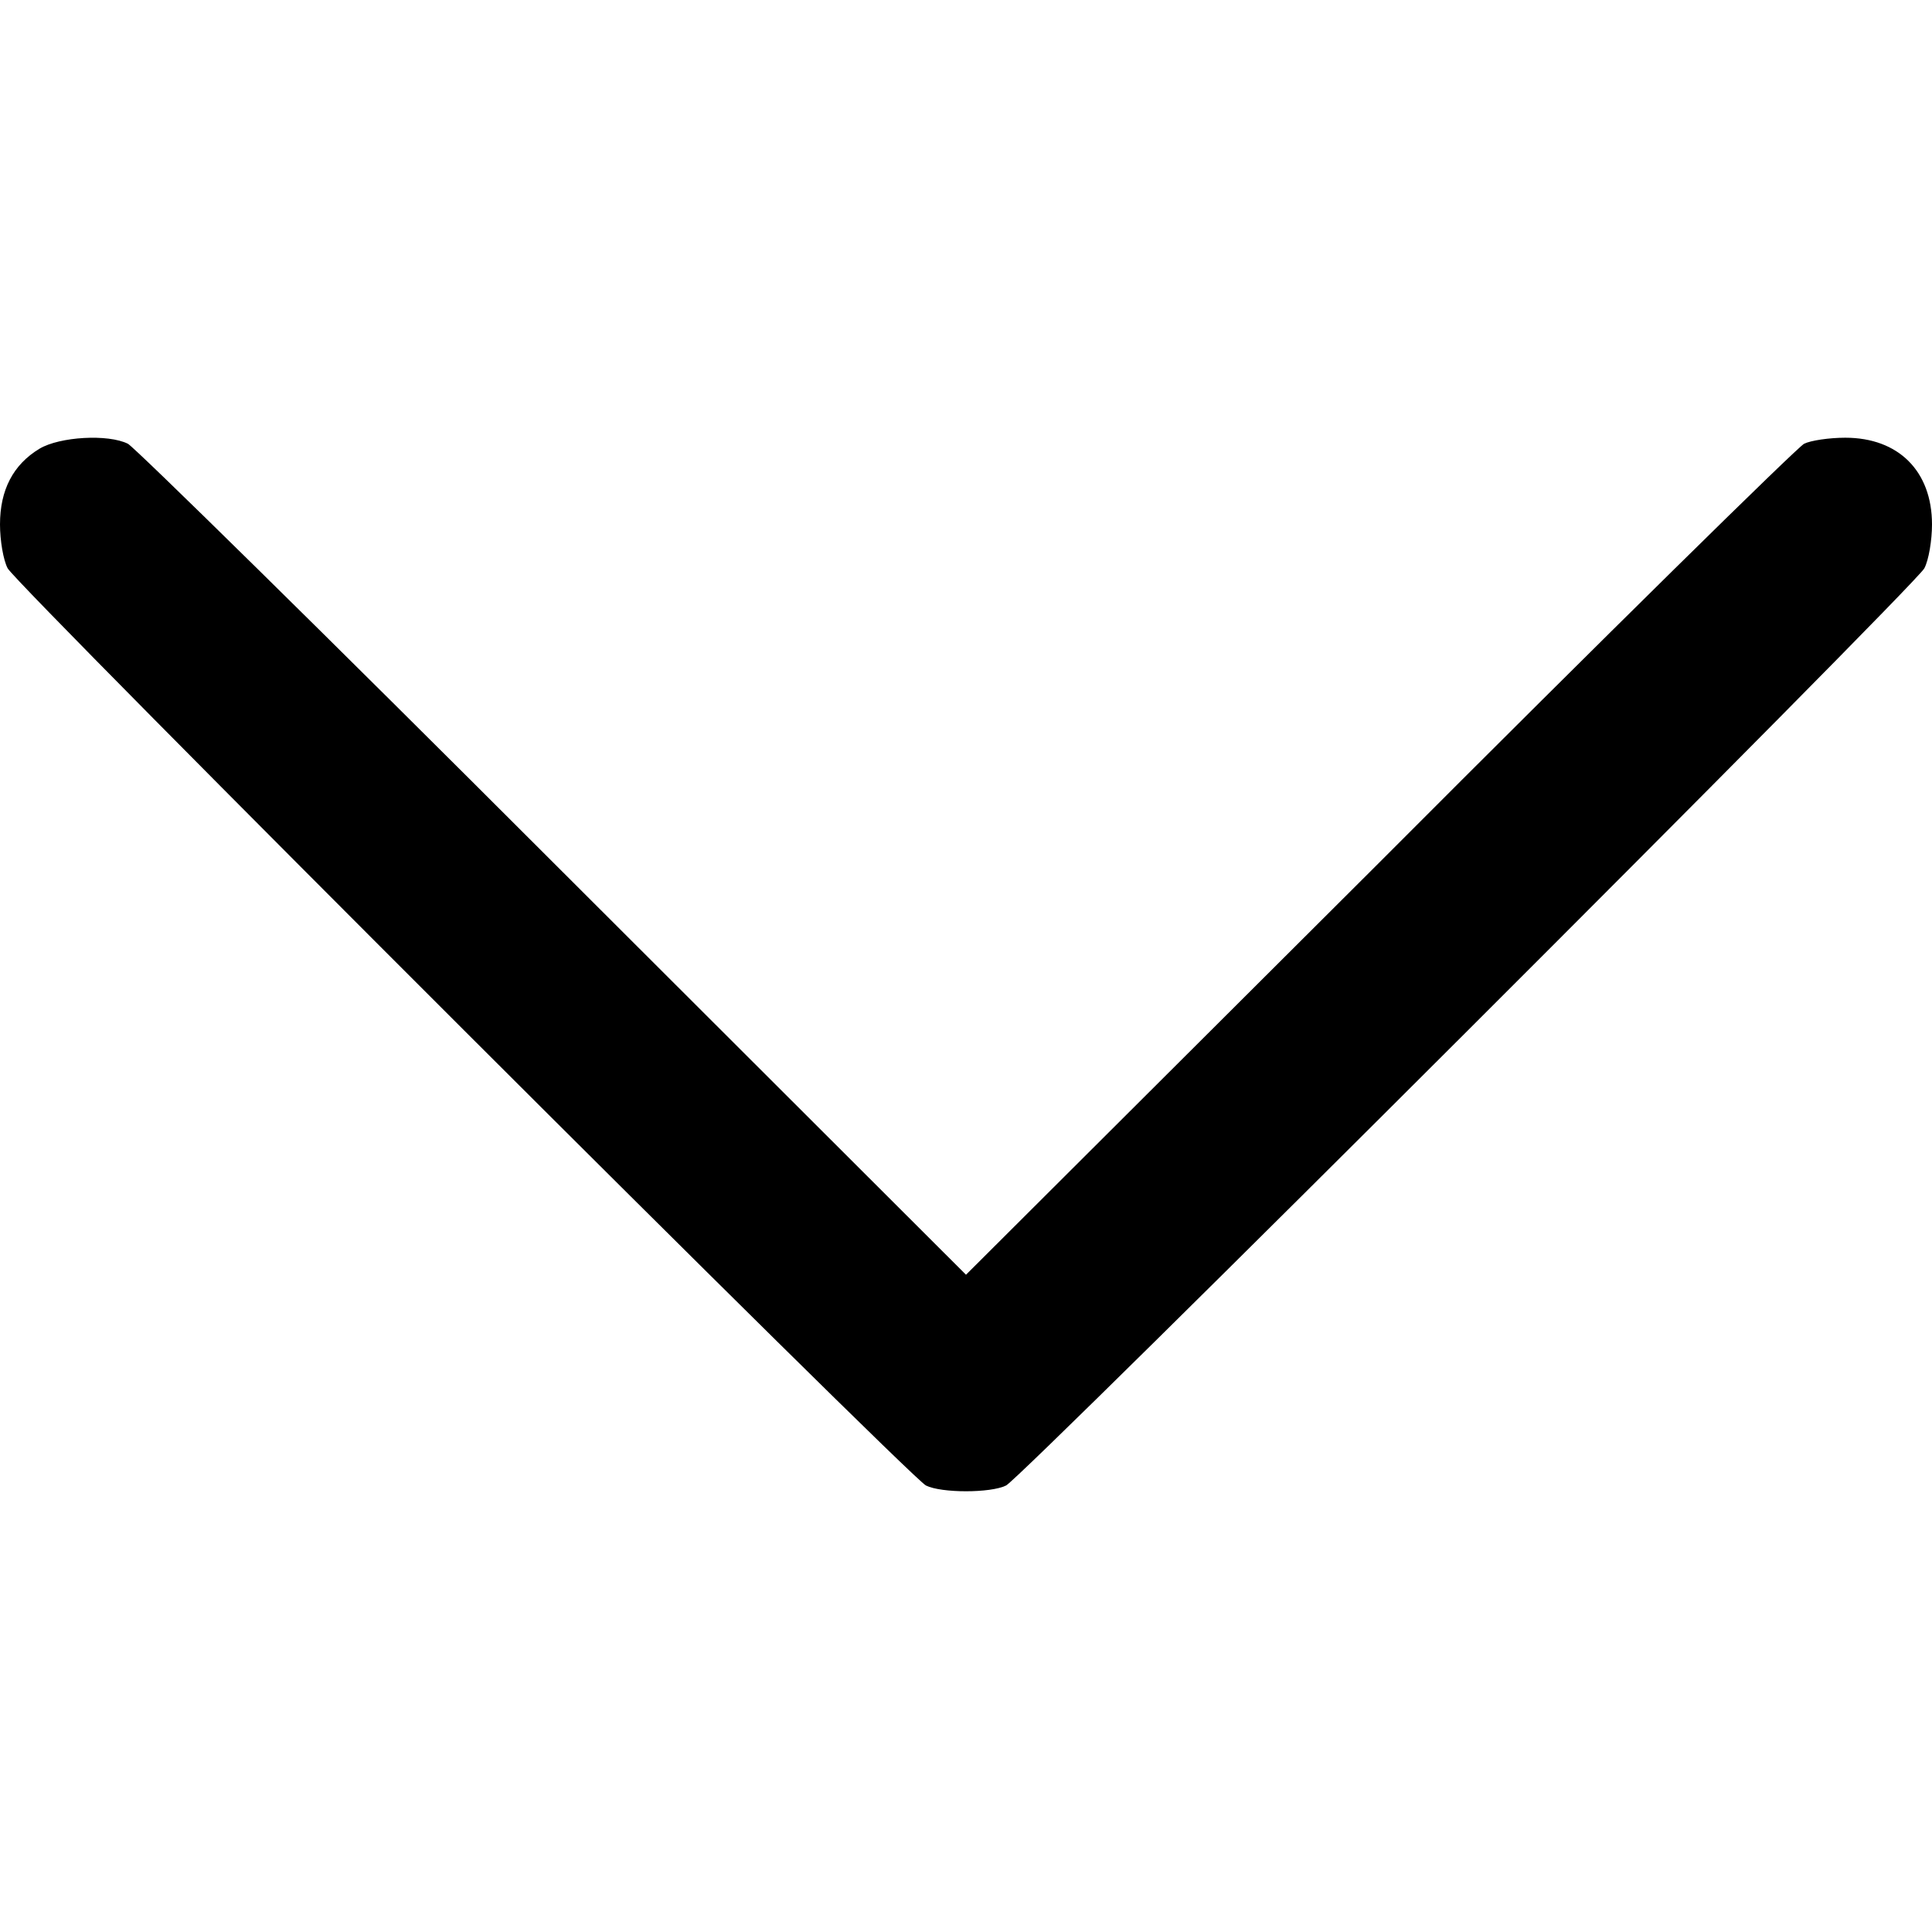<svg width="512" height="512" viewBox="0 0 512 512" fill="none" xmlns="http://www.w3.org/2000/svg">
<path d="M10.473 118.909C3.491 123.127 0 129.818 0 138.982C0 143.2 0.873 148.437 2.036 150.618C4.655 155.418 240.873 391.346 245.382 393.673C249.455 395.709 262.545 395.709 266.618 393.673C271.127 391.346 507.345 155.418 509.964 150.618C511.127 148.437 512 143.2 512 138.982C512 124.873 503.127 116 489.018 116C484.8 116 479.855 116.727 478.109 117.6C476.364 118.473 425.6 168.364 365.527 228.582L256 337.818L146.618 228.582C86.4 168.364 35.636 118.473 33.891 117.6C28.654 114.982 15.854 115.709 10.473 118.909Z" fill="black"/>
</svg>
